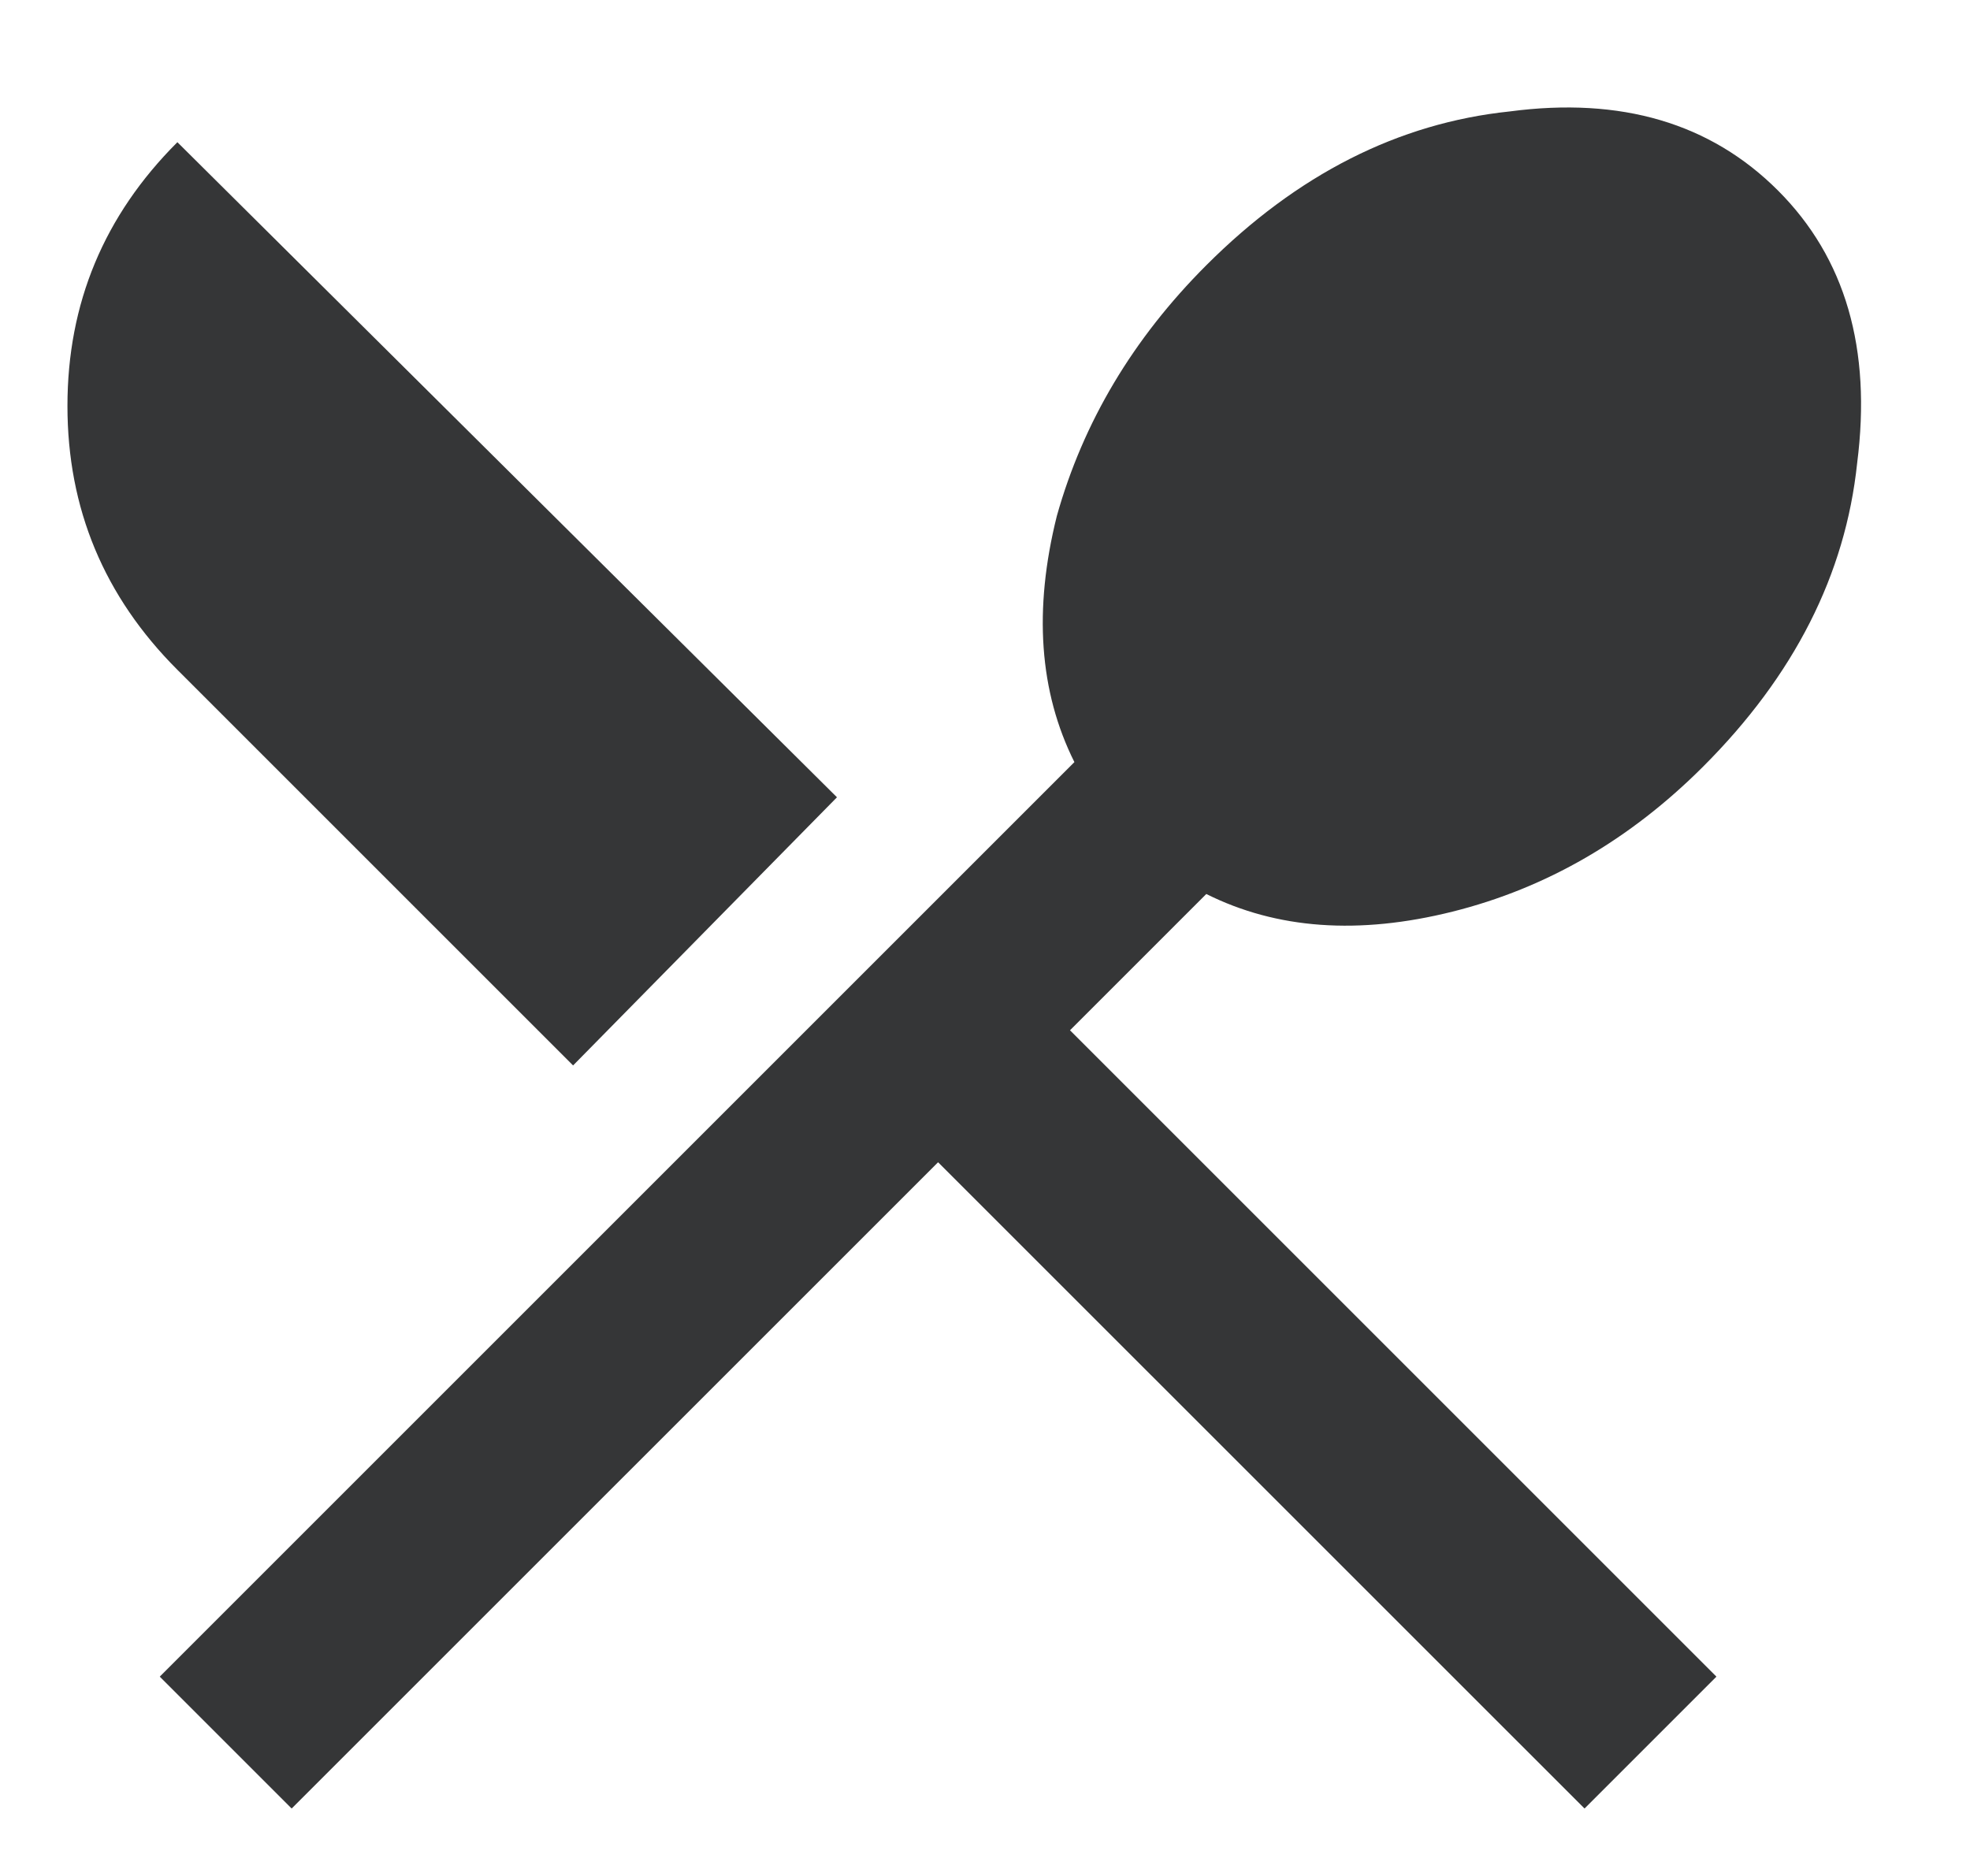 <svg width="21" height="20" viewBox="0 0 21 20" fill="none" xmlns="http://www.w3.org/2000/svg">
<path d="M12.859 9.531L11.406 10.984L18.297 17.875L16.891 19.281L10 12.391L3.109 19.281L1.703 17.875L11.453 8.125C11.078 7.375 11.016 6.5 11.266 5.5C11.547 4.5 12.078 3.609 12.859 2.828C13.828 1.859 14.906 1.312 16.094 1.188C17.281 1.031 18.234 1.312 18.953 2.031C19.672 2.75 19.953 3.719 19.797 4.938C19.672 6.125 19.125 7.203 18.156 8.172C17.375 8.953 16.484 9.469 15.484 9.719C14.484 9.969 13.609 9.906 12.859 9.531ZM6.109 11.359L1.891 7.141C1.109 6.359 0.719 5.422 0.719 4.328C0.719 3.234 1.109 2.297 1.891 1.516L8.922 8.5L6.109 11.359Z" fill="#353637"/>
</svg>
